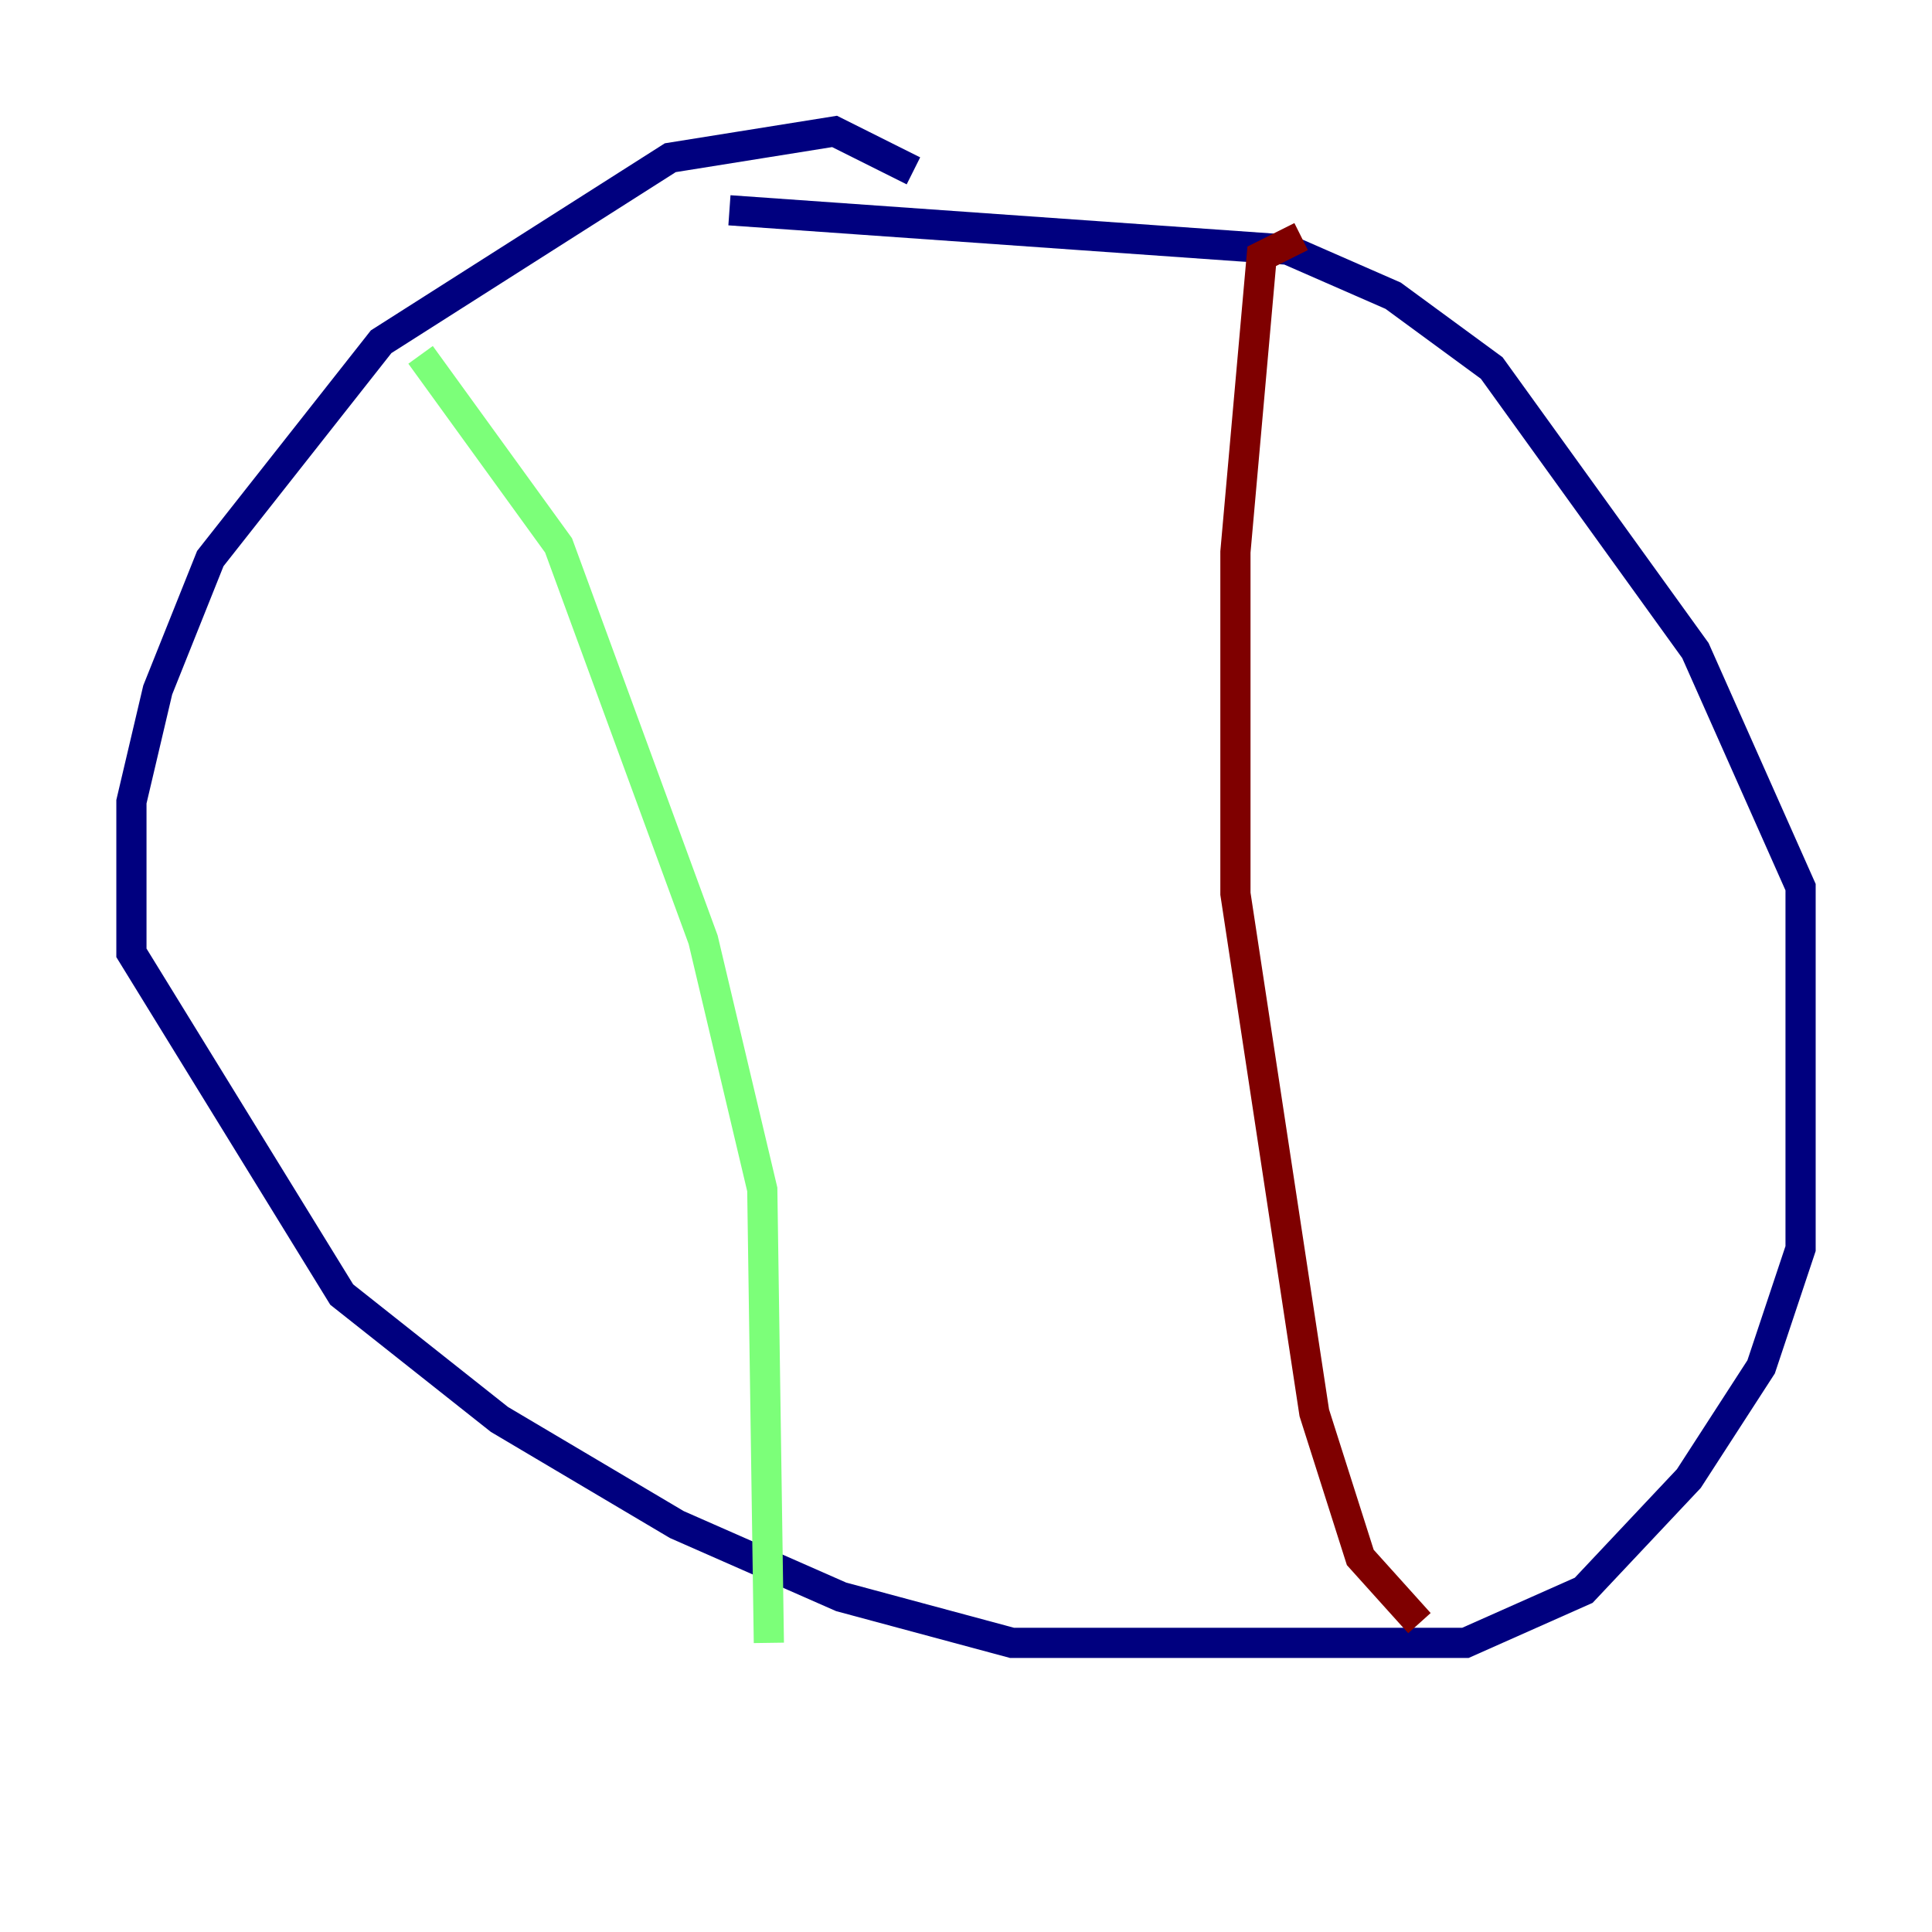 <?xml version="1.0" encoding="utf-8" ?>
<svg baseProfile="tiny" height="128" version="1.2" viewBox="0,0,128,128" width="128" xmlns="http://www.w3.org/2000/svg" xmlns:ev="http://www.w3.org/2001/xml-events" xmlns:xlink="http://www.w3.org/1999/xlink"><defs /><polyline fill="none" points="60.517,11.32 55.292,8.707 44.408,10.449 25.252,22.64 13.932,37.007 10.449,45.714 8.707,53.116 8.707,63.129 22.64,85.769 33.088,94.041 44.843,101.007 55.728,105.796 67.048,108.844 97.088,108.844 104.925,105.361 111.891,97.959 116.68,90.558 119.293,82.721 119.293,58.776 112.326,43.102 98.83,24.381 92.299,19.592 85.333,16.544 48.327,13.932" stroke="#00007f" stroke-width="2" /><polyline fill="none" points="27.864,23.51 37.007,36.136 46.585,62.258 50.503,78.803 50.939,108.844" stroke="#7cff79" stroke-width="2" /><polyline fill="none" points="86.204,15.674 83.592,16.98 81.85,36.571 81.85,59.211 87.075,93.605 90.122,103.184 94.041,107.537" stroke="#7f0000" stroke-width="2" /></svg>